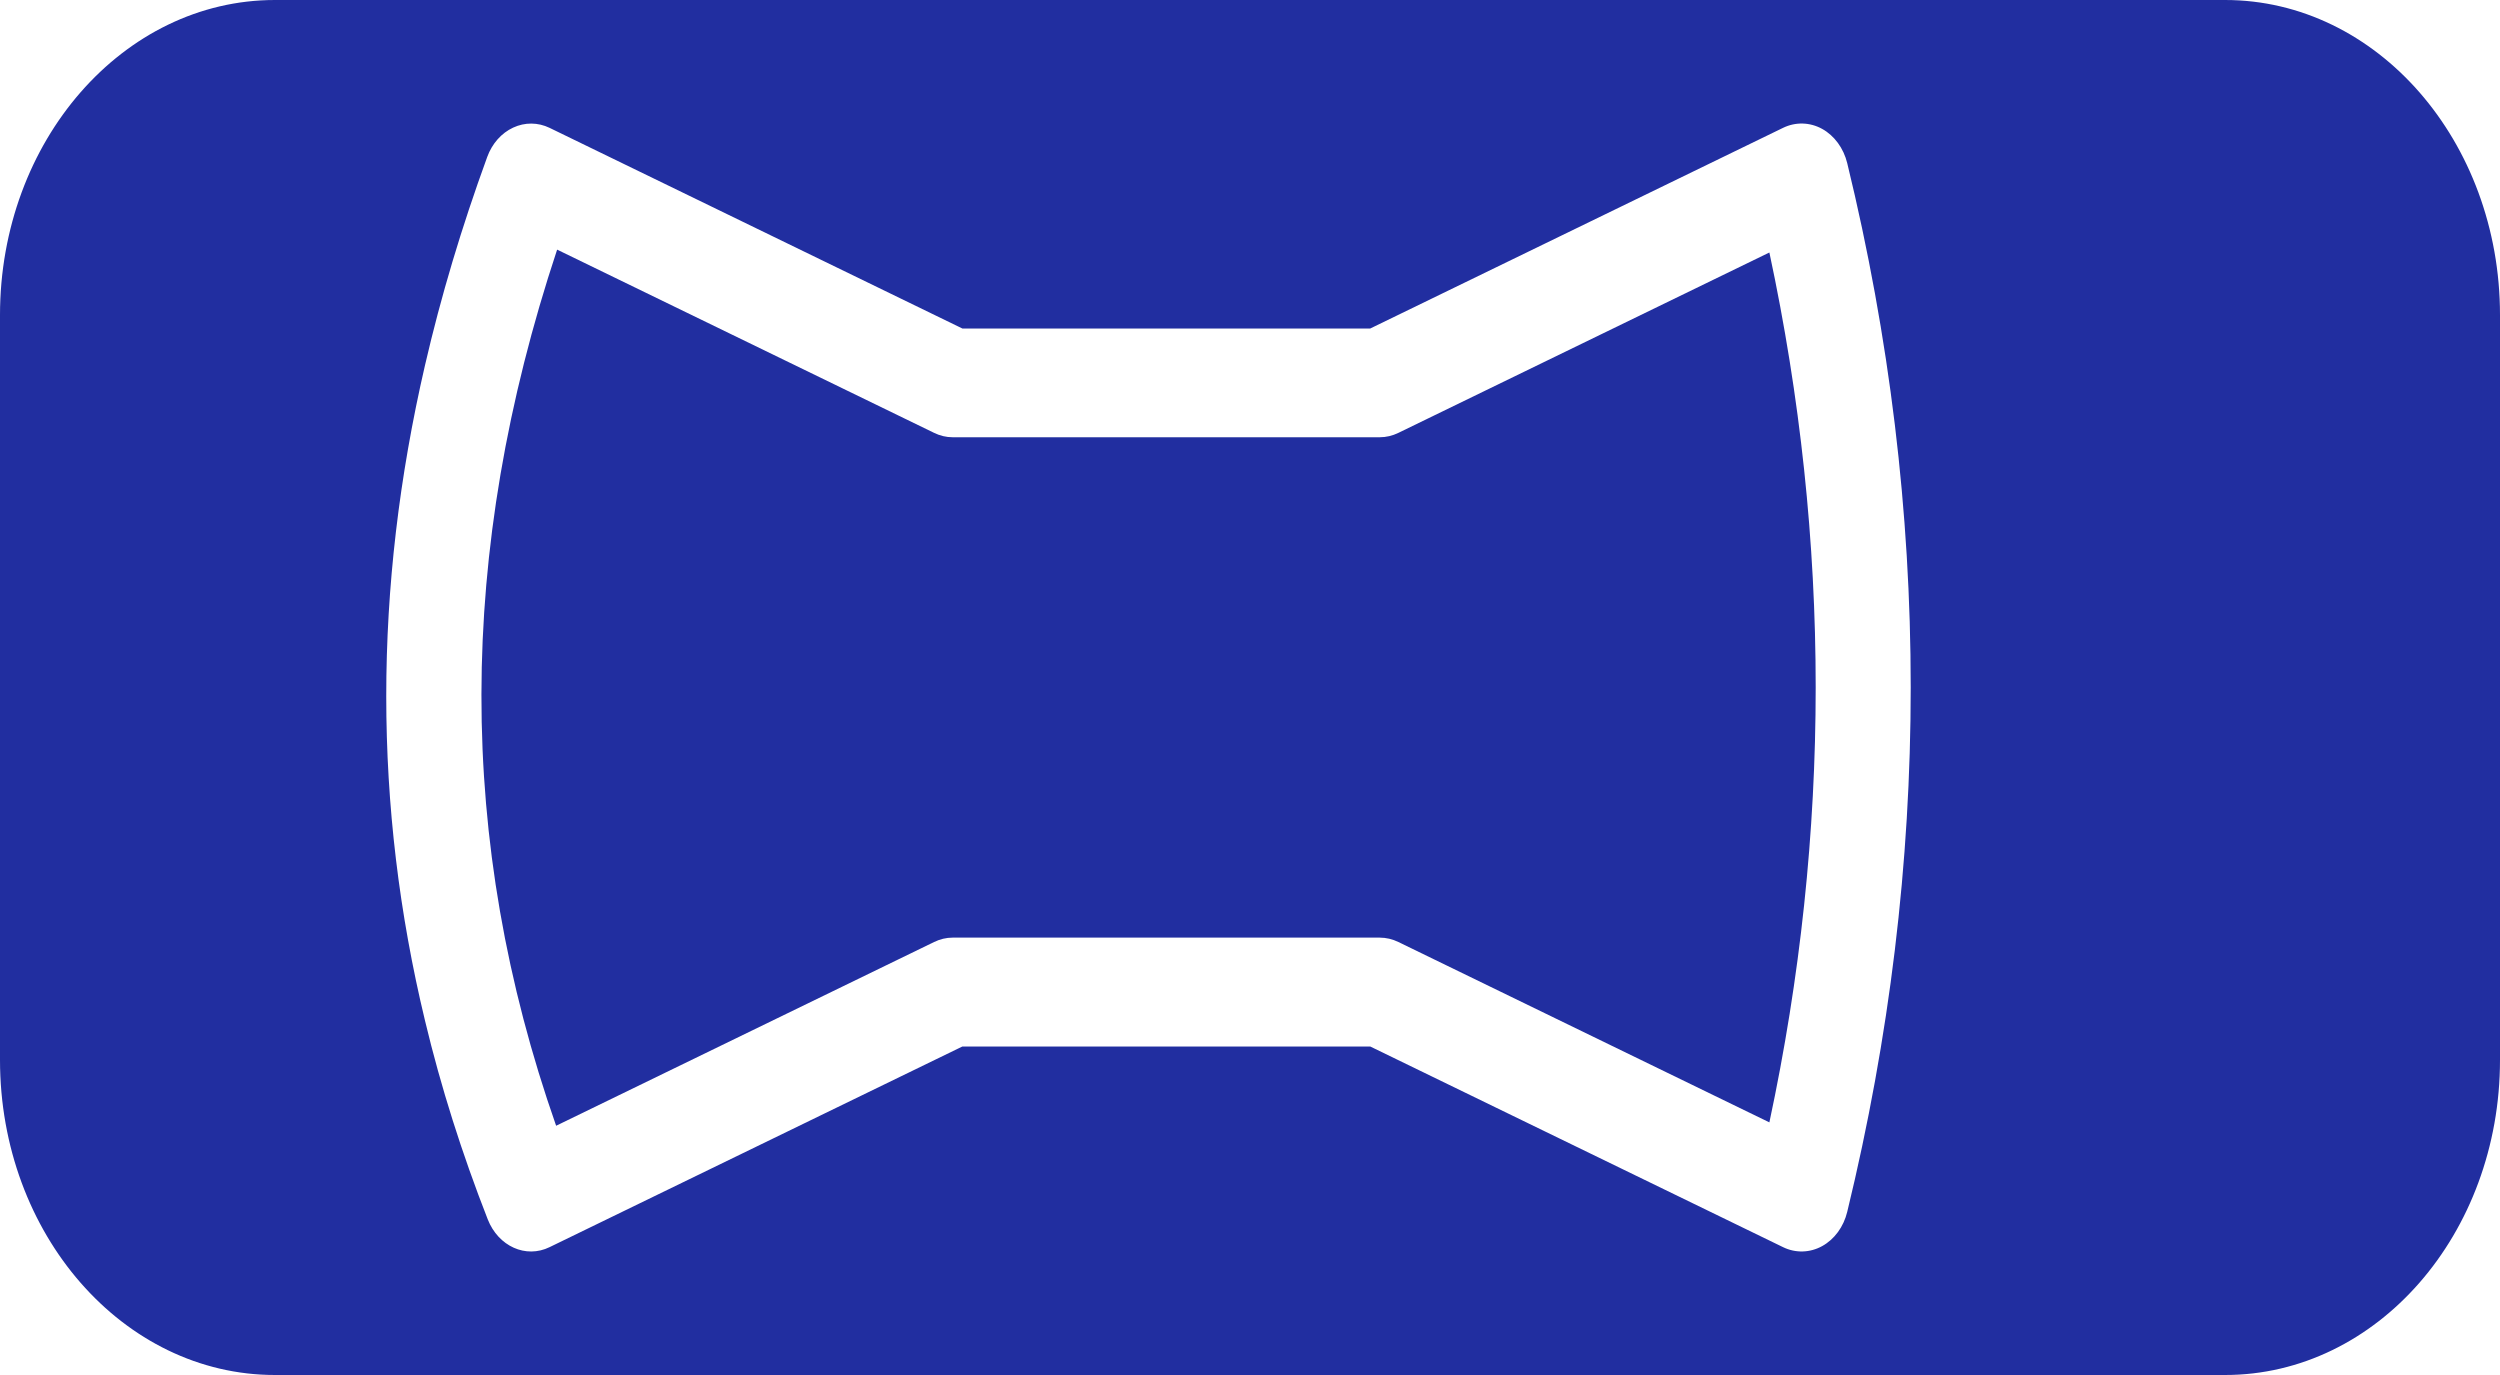 <svg width="20" height="11" viewBox="0 0 20 11" fill="none" xmlns="http://www.w3.org/2000/svg">
<g clip-path="url(#clip0_1175_3280)">
<path d="M20 8.479L20 2.521C20 1.129 19.015 -4.3069e-08 17.8 -9.6178e-08L2.2 -7.7807e-07C0.985 -8.31179e-07 -4.93503e-08 1.129 -1.10205e-07 2.521L-3.70644e-07 8.479C-4.31498e-07 9.872 0.985 11 2.2 11L17.8 11C19.015 11 20 9.872 20 8.479ZM3.902 9.755C3.695 9.226 3.527 8.696 3.4 8.165C3.193 7.306 3.09 6.443 3.09 5.57C3.09 4.697 3.193 3.817 3.4 2.922C3.527 2.372 3.693 1.817 3.898 1.255C3.937 1.148 4.012 1.064 4.105 1.021C4.199 0.977 4.304 0.978 4.397 1.023L7.699 2.628L10.962 2.628L14.264 1.023C14.364 0.974 14.479 0.977 14.577 1.031C14.675 1.085 14.749 1.186 14.778 1.306C15.455 4.087 15.455 6.909 14.778 9.694C14.749 9.815 14.675 9.915 14.577 9.969C14.479 10.023 14.364 10.026 14.264 9.977L10.962 8.372L7.699 8.372L4.397 9.977C4.207 10.07 3.987 9.971 3.902 9.755Z" fill="#212EA0"/>
<path d="M4.449 9.006C3.65 6.727 3.652 4.425 4.457 1.997L7.473 3.463C7.52 3.486 7.57 3.498 7.621 3.498L11.038 3.498C11.089 3.498 11.14 3.486 11.187 3.463L14.155 2.02C14.649 4.33 14.649 6.667 14.155 8.979L11.187 7.536C11.14 7.513 11.089 7.501 11.038 7.501L7.621 7.501C7.57 7.501 7.52 7.513 7.473 7.536L4.449 9.006Z" fill="#212EA0"/>
</g>
<defs>
<clipPath id="clip0_1175_3280">
<rect width="11" height="20" fill="white" transform="translate(20) rotate(90)"/>
</clipPath>
</defs>
</svg>
